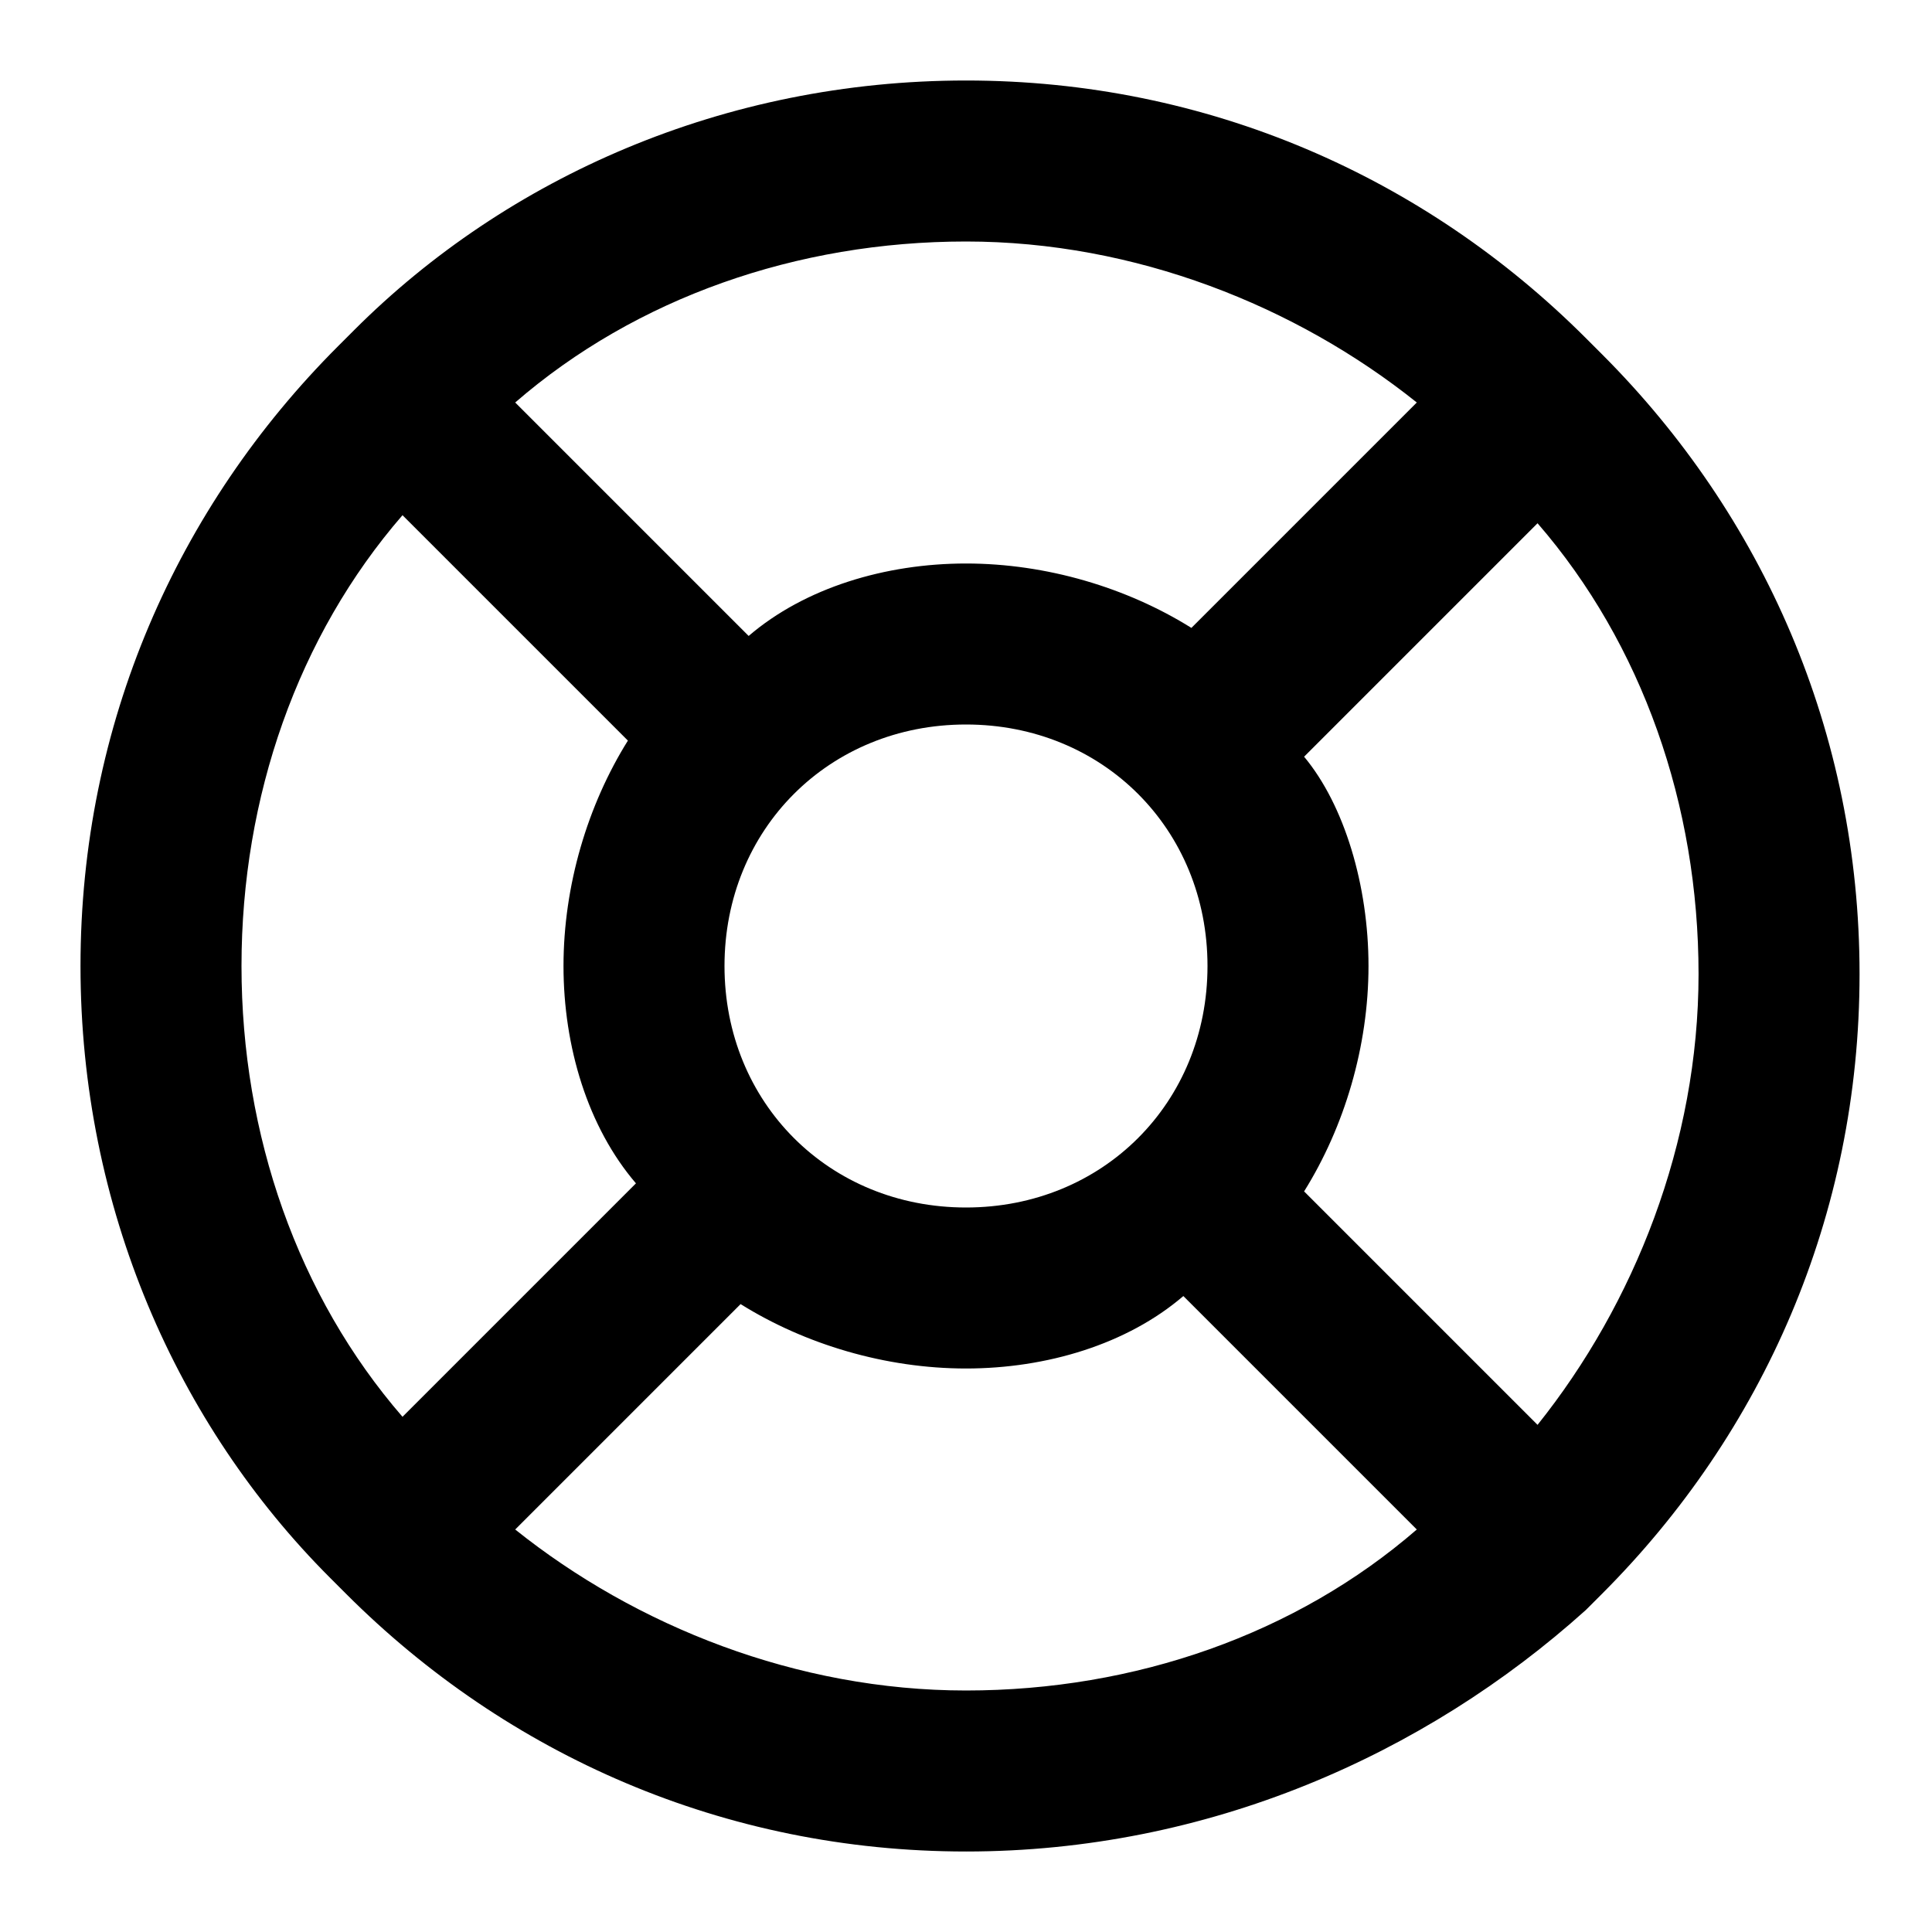 <svg xmlns="http://www.w3.org/2000/svg" viewBox="0 0 24 24"><path d="M12 23c-3 0-5.7-1.2-7.7-3.2l-.1-.1-.1-.1C2.2 17.7 1 15 1 12s1.2-5.7 3.2-7.7l.1-.1.1-.1C6.3 2.2 9 1 12 1s5.7 1.2 7.7 3.2l.1.1.1.1c2 2 3.2 4.7 3.2 7.7s-1.2 5.7-3.2 7.7l-.1.1-.1.1c-2 1.8-4.7 3-7.7 3zm-5.6-4c1.5 1.2 3.5 2 5.6 2 2.1 0 4.1-.7 5.6-2l-2.9-2.9c-.7.6-1.7.9-2.7.9s-2-.3-2.8-.8L6.4 19zM5 6.4C3.7 7.9 3 9.9 3 12c0 2.1.7 4.1 2 5.6l2.9-2.9C7.3 14 7 13 7 12s.3-2 .8-2.8L5 6.4zm11.2 8.4l2.9 2.9c1.2-1.5 2-3.5 2-5.6 0-2.1-.7-4.1-2-5.6l-2.9 2.9c.5.6.8 1.6.8 2.6s-.3 2-.8 2.8zM12 9c-1.7 0-3 1.3-3 3s1.3 3 3 3 3-1.3 3-3-1.3-3-3-3zm0-2c1 0 2 .3 2.8.8L17.6 5c-1.5-1.2-3.5-2-5.6-2-2.1 0-4.1.7-5.6 2l2.9 2.9C10 7.3 11 7 12 7z"/></svg>
